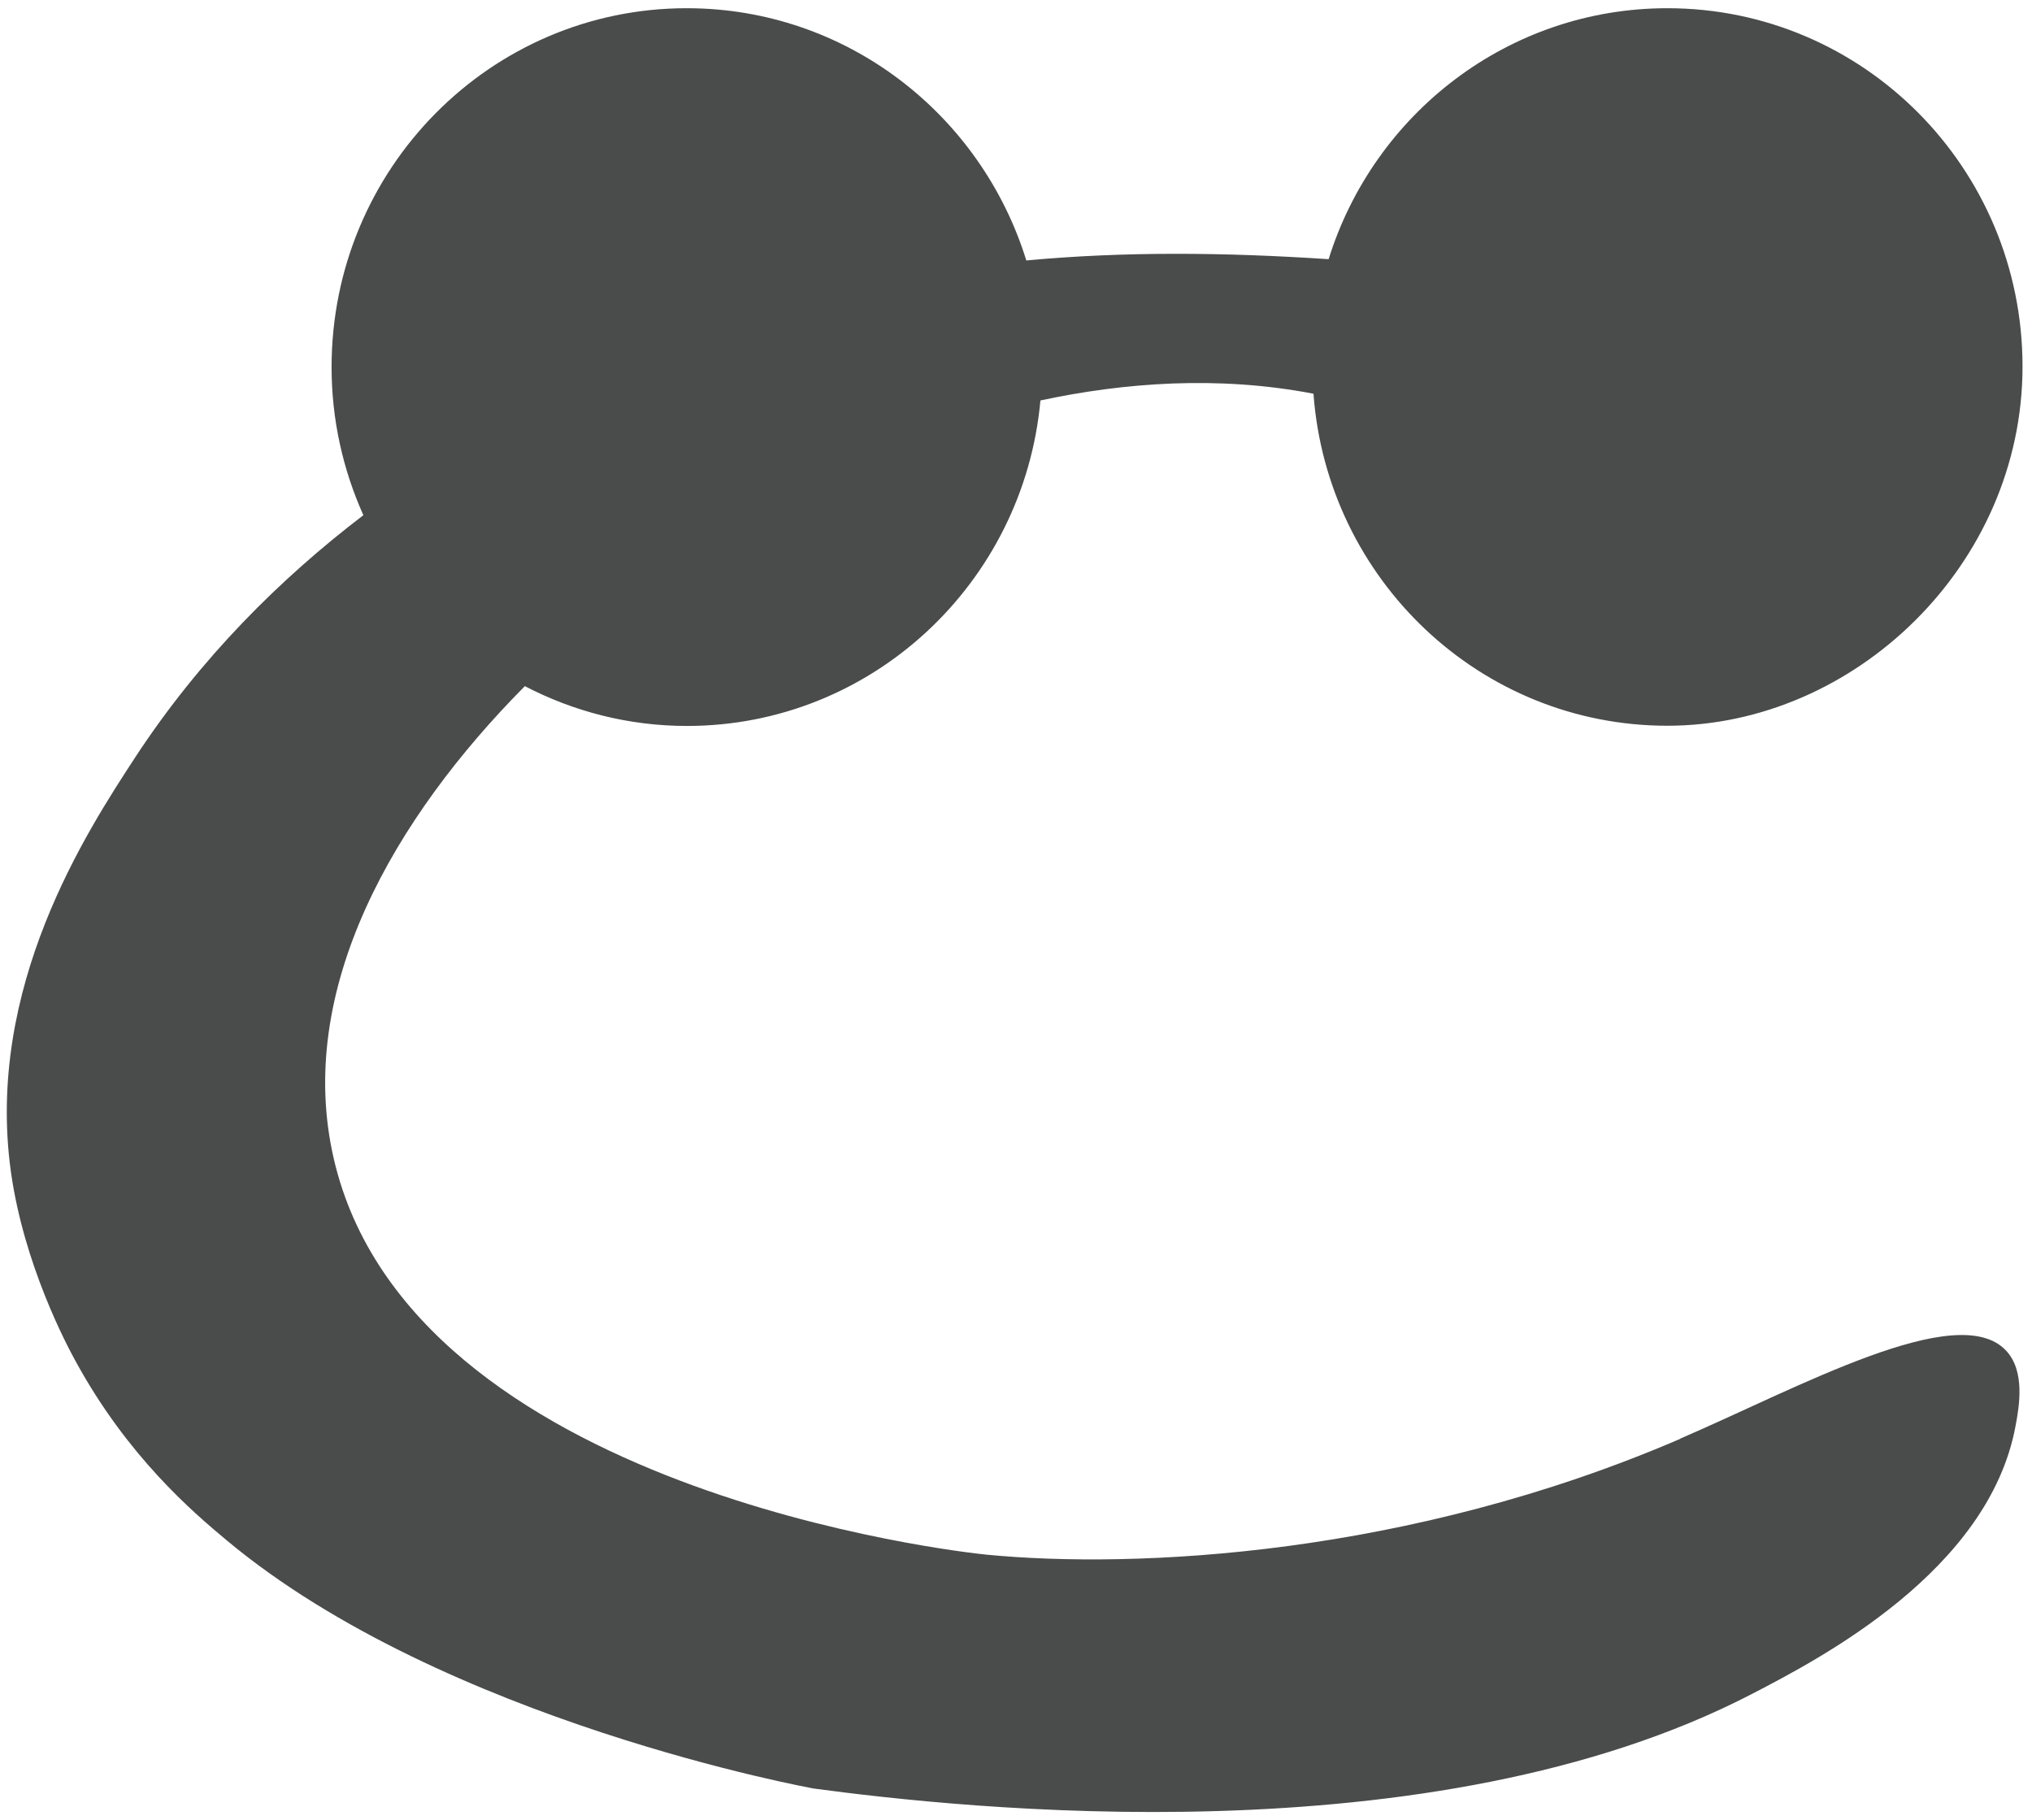 <?xml version="1.0" encoding="UTF-8"?>
<svg xmlns="http://www.w3.org/2000/svg" version="1.1" viewBox="0 0 96.52 86.45">
  <defs>
    <style>
      .cls-1 {
        fill: #4a4b4b;
      }
    </style>
  </defs>
  <!-- Generator: Adobe Illustrator 28.6.0, SVG Export Plug-In . SVG Version: 1.2.0 Build 709)  -->
  <g>
    <g id="Capa_2">
      <path class="cls-1" d="M79.81,68.34c-12.9,5.56-25.85,6.19-32.96,5.5-1.22-.12-27.32-3.02-30.99-18.78-1.88-8.07,2.89-16.24,9.07-22.47,2.31,1.2,4.92,1.89,7.7,1.89,8.78,0,16-6.79,16.79-15.46,3.97-.85,8.44-1.19,12.97-.32.65,8.82,7.92,15.77,16.81,15.77s16.87-7.64,16.87-17.06S88.51.39,79.2.39c-7.55,0-13.94,5.01-16.09,11.92-4.99-.33-9.72-.37-14.36.06C46.6,5.43,40.2.39,32.62.39,23.3.39,15.75,8.02,15.75,17.44c0,2.51.55,4.89,1.51,7.03-3.93,3-7.75,6.78-10.85,11.52-2.29,3.51-7.12,10.89-5.89,19.68.62,4.4,2.64,8.2,3.07,8.98,2.48,4.54,5.57,7.17,7.19,8.52,10.34,8.62,27.88,11.78,27.88,11.78,6.94.93,29.32,3.42,44.57-4.5,3.2-1.66,11.24-5.83,12.51-12.73.18-.95.46-2.61-.46-3.58-2.3-2.43-9.85,1.77-15.47,4.19Z"/>
    </g>
  </g>
</svg>